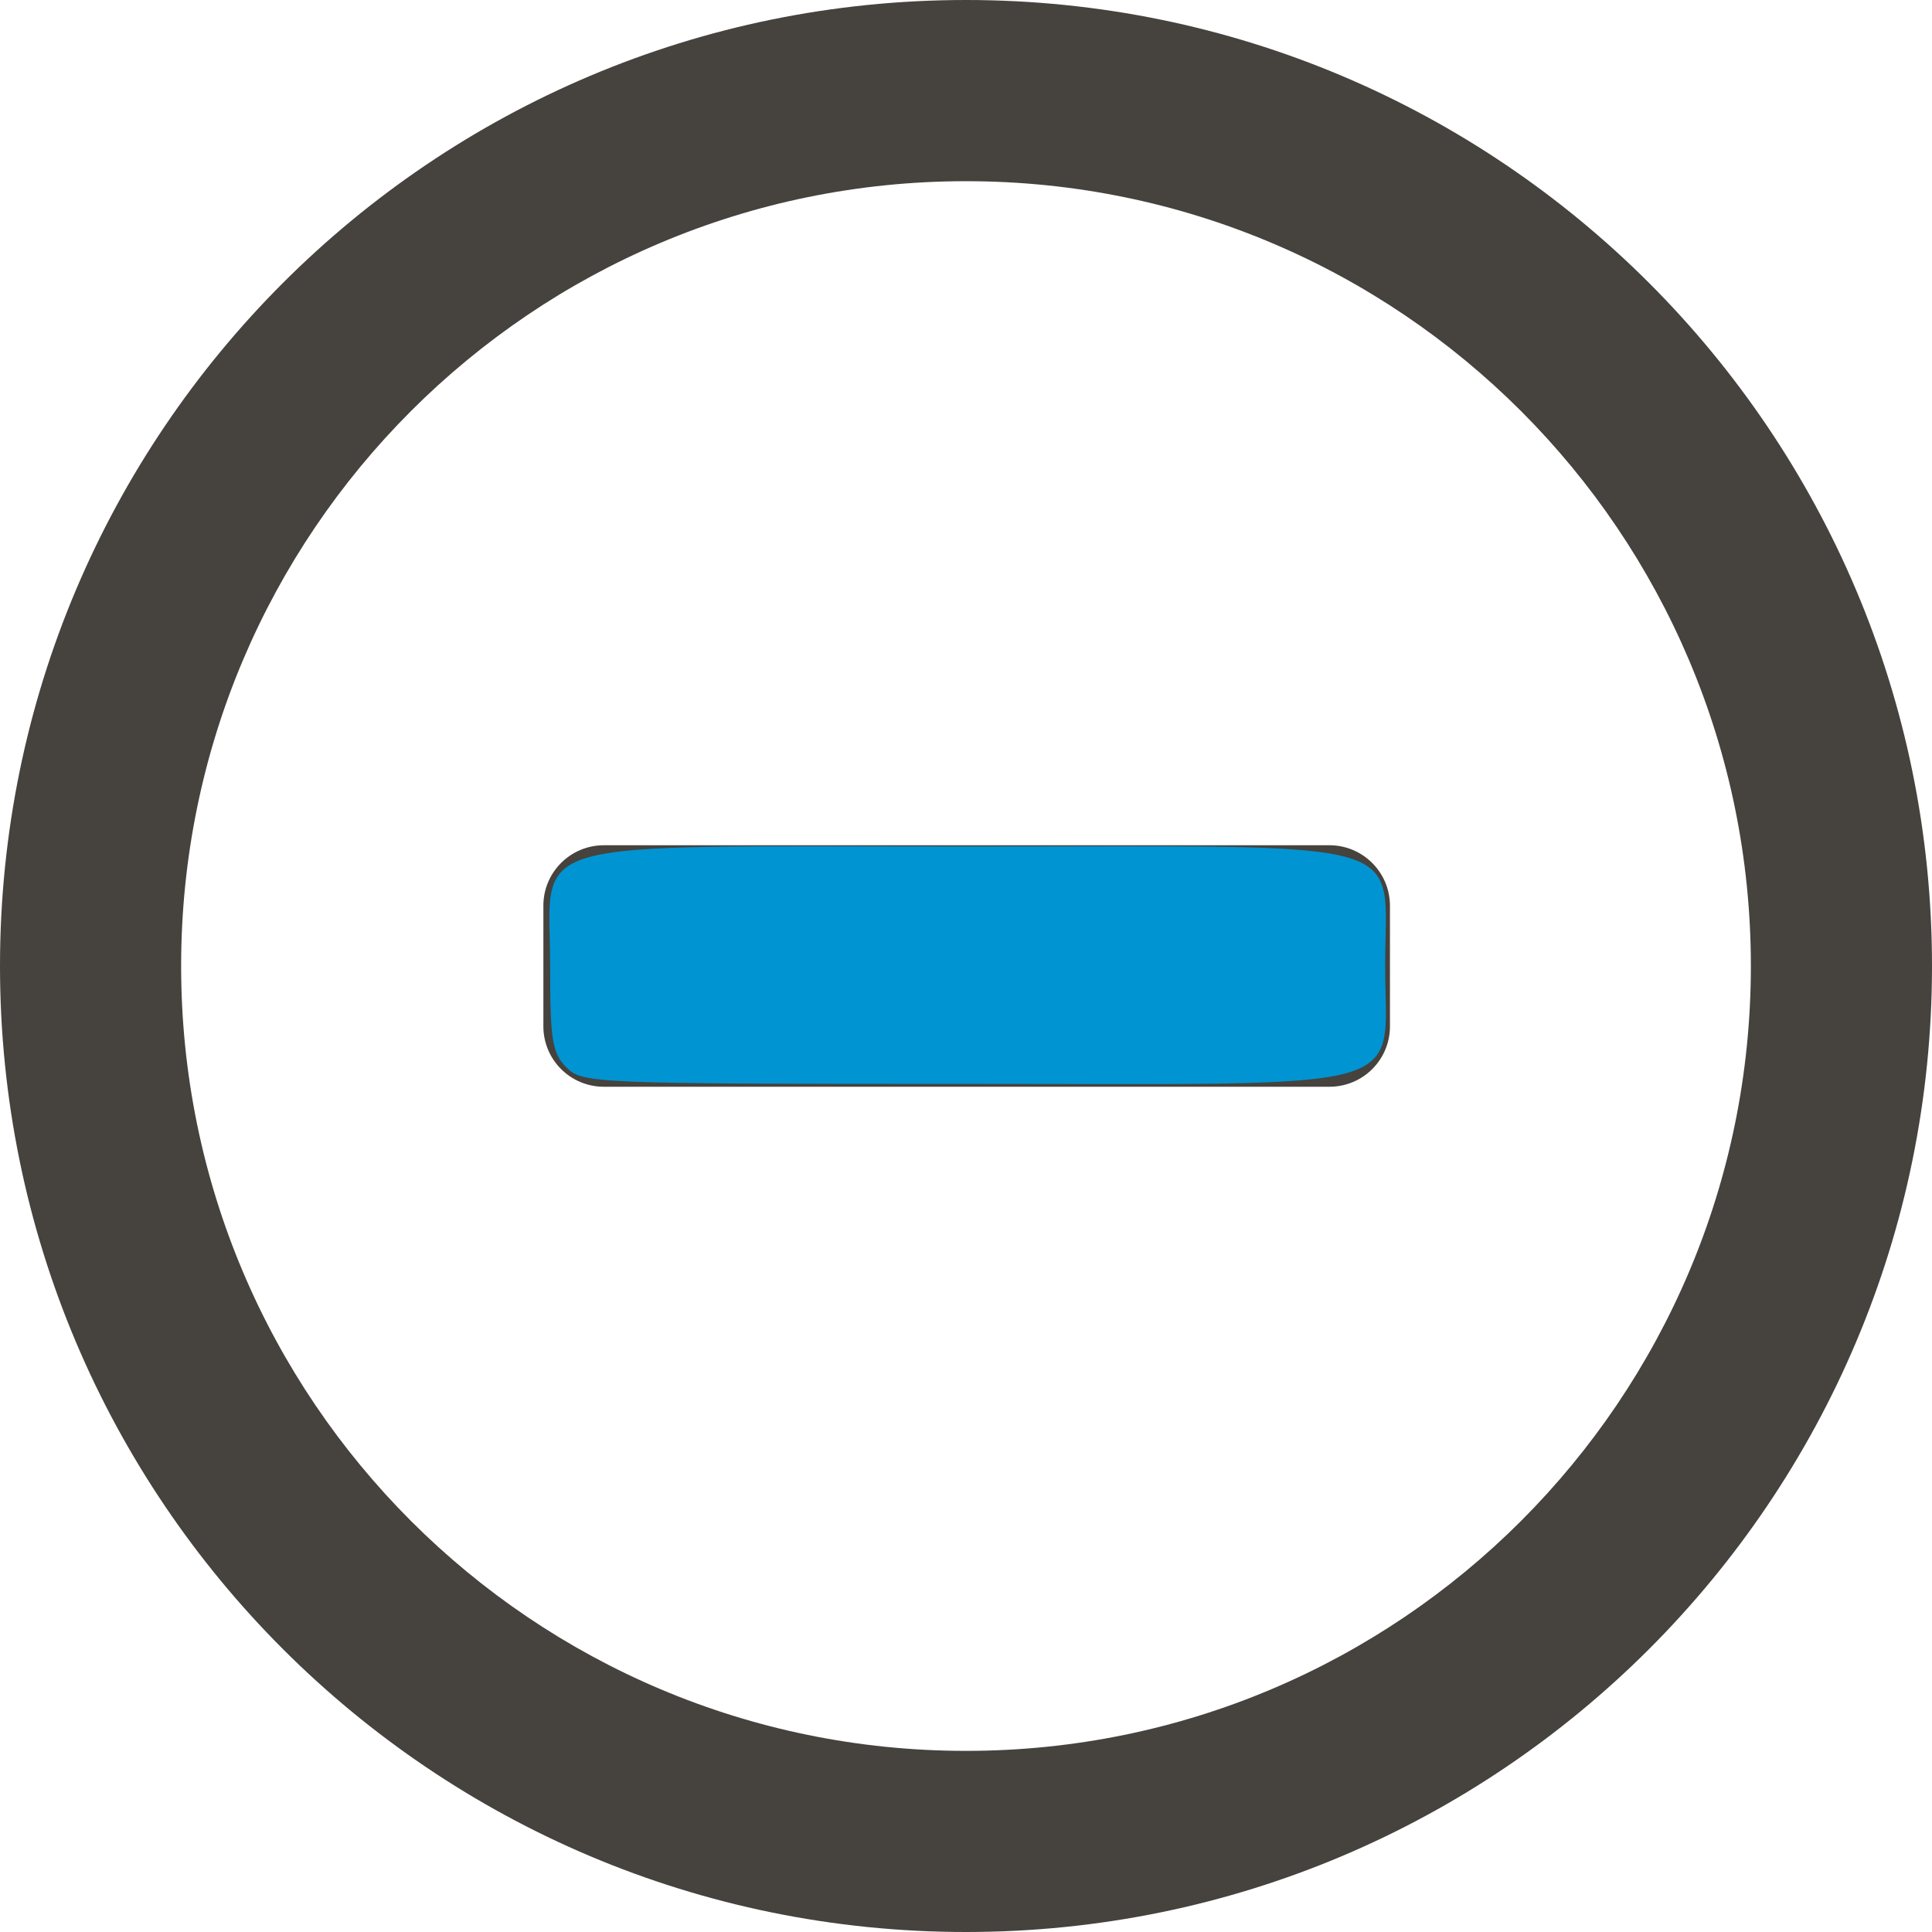 <?xml version="1.0" encoding="UTF-8" standalone="no"?>
<!-- Generator: Adobe Illustrator 19.0.0, SVG Export Plug-In . SVG Version: 6.00 Build 0)  -->

<svg
   xmlns:dc="http://purl.org/dc/elements/1.1/"
   xmlns:cc="http://creativecommons.org/ns#"
   xmlns:rdf="http://www.w3.org/1999/02/22-rdf-syntax-ns#"
   xmlns:svg="http://www.w3.org/2000/svg"
   xmlns="http://www.w3.org/2000/svg"
   xmlns:sodipodi="http://sodipodi.sourceforge.net/DTD/sodipodi-0.dtd"
   xmlns:inkscape="http://www.inkscape.org/namespaces/inkscape"
   version="1.1"
   id="Layer_1"
   x="0px"
   y="0px"
   viewBox="0 0 286.054 286.054"
   style="enable-background:new 0 0 286.054 286.054;"
   xml:space="preserve"
   inkscape:version="0.91 r13725"
   sodipodi:docname="minus.svg"><defs
     id="defs39" /><sodipodi:namedview
     pagecolor="#ffffff"
     bordercolor="#666666"
     borderopacity="1"
     objecttolerance="10"
     gridtolerance="10"
     guidetolerance="10"
     inkscape:pageopacity="0"
     inkscape:pageshadow="2"
     inkscape:window-width="1341"
     inkscape:window-height="874"
     id="namedview37"
     showgrid="false"
     inkscape:zoom="0.82501909"
     inkscape:cx="143.02699"
     inkscape:cy="143.02699"
     inkscape:window-x="273"
     inkscape:window-y="1188"
     inkscape:window-maximized="0"
     inkscape:current-layer="g3" /><g
     id="g3"
     style="fill:#46423d;fill-opacity:1"><path
       style="fill:#46423d;fill-opacity:1"
       d="M143.027,0C64.031,0,0,64.04,0,143.027c0,78.996,64.031,143.027,143.027,143.027   s143.027-64.031,143.027-143.027C286.054,64.04,222.022,0,143.027,0z M143.027,259.236c-64.183,0-116.209-52.026-116.209-116.209   s52.026-116.2,116.209-116.2s116.209,52.017,116.209,116.2S207.21,259.236,143.027,259.236z M196.841,125.149H89.41   c-4.952,0-8.957,4.005-8.957,8.939v17.878c0,4.943,4.005,8.939,8.957,8.939h107.431c4.952,0,8.957-3.996,8.957-8.939v-17.878   C205.789,129.162,201.784,125.149,196.841,125.149z"
       id="path5" /><path
       style="fill:#0094d2;fill-opacity:1;fill-rule:evenodd;stroke:none;stroke-width:2;stroke-linecap:round;stroke-linejoin:bevel;stroke-miterlimit:1;stroke-dasharray:none;stroke-opacity:1"
       d="m 83.877,158.057 c -2.114,-2.114 -2.424,-4.04 -2.424,-15.063 0,-19.258 -5.582,-17.663 61.817,-17.663 67.373,0 61.817,-1.58 61.817,17.575 0,19.169 5.675,17.575 -62.586,17.575 -54.583,0 -56.269,-0.07 -58.623,-2.424 z"
       id="path4169"
       inkscape:connector-curvature="0" /></g><g
     id="g7" /><g
     id="g9" /><g
     id="g11" /><g
     id="g13" /><g
     id="g15" /><g
     id="g17" /><g
     id="g19" /><g
     id="g21" /><g
     id="g23" /><g
     id="g25" /><g
     id="g27" /><g
     id="g29" /><g
     id="g31" /><g
     id="g33" /><g
     id="g35" /></svg>